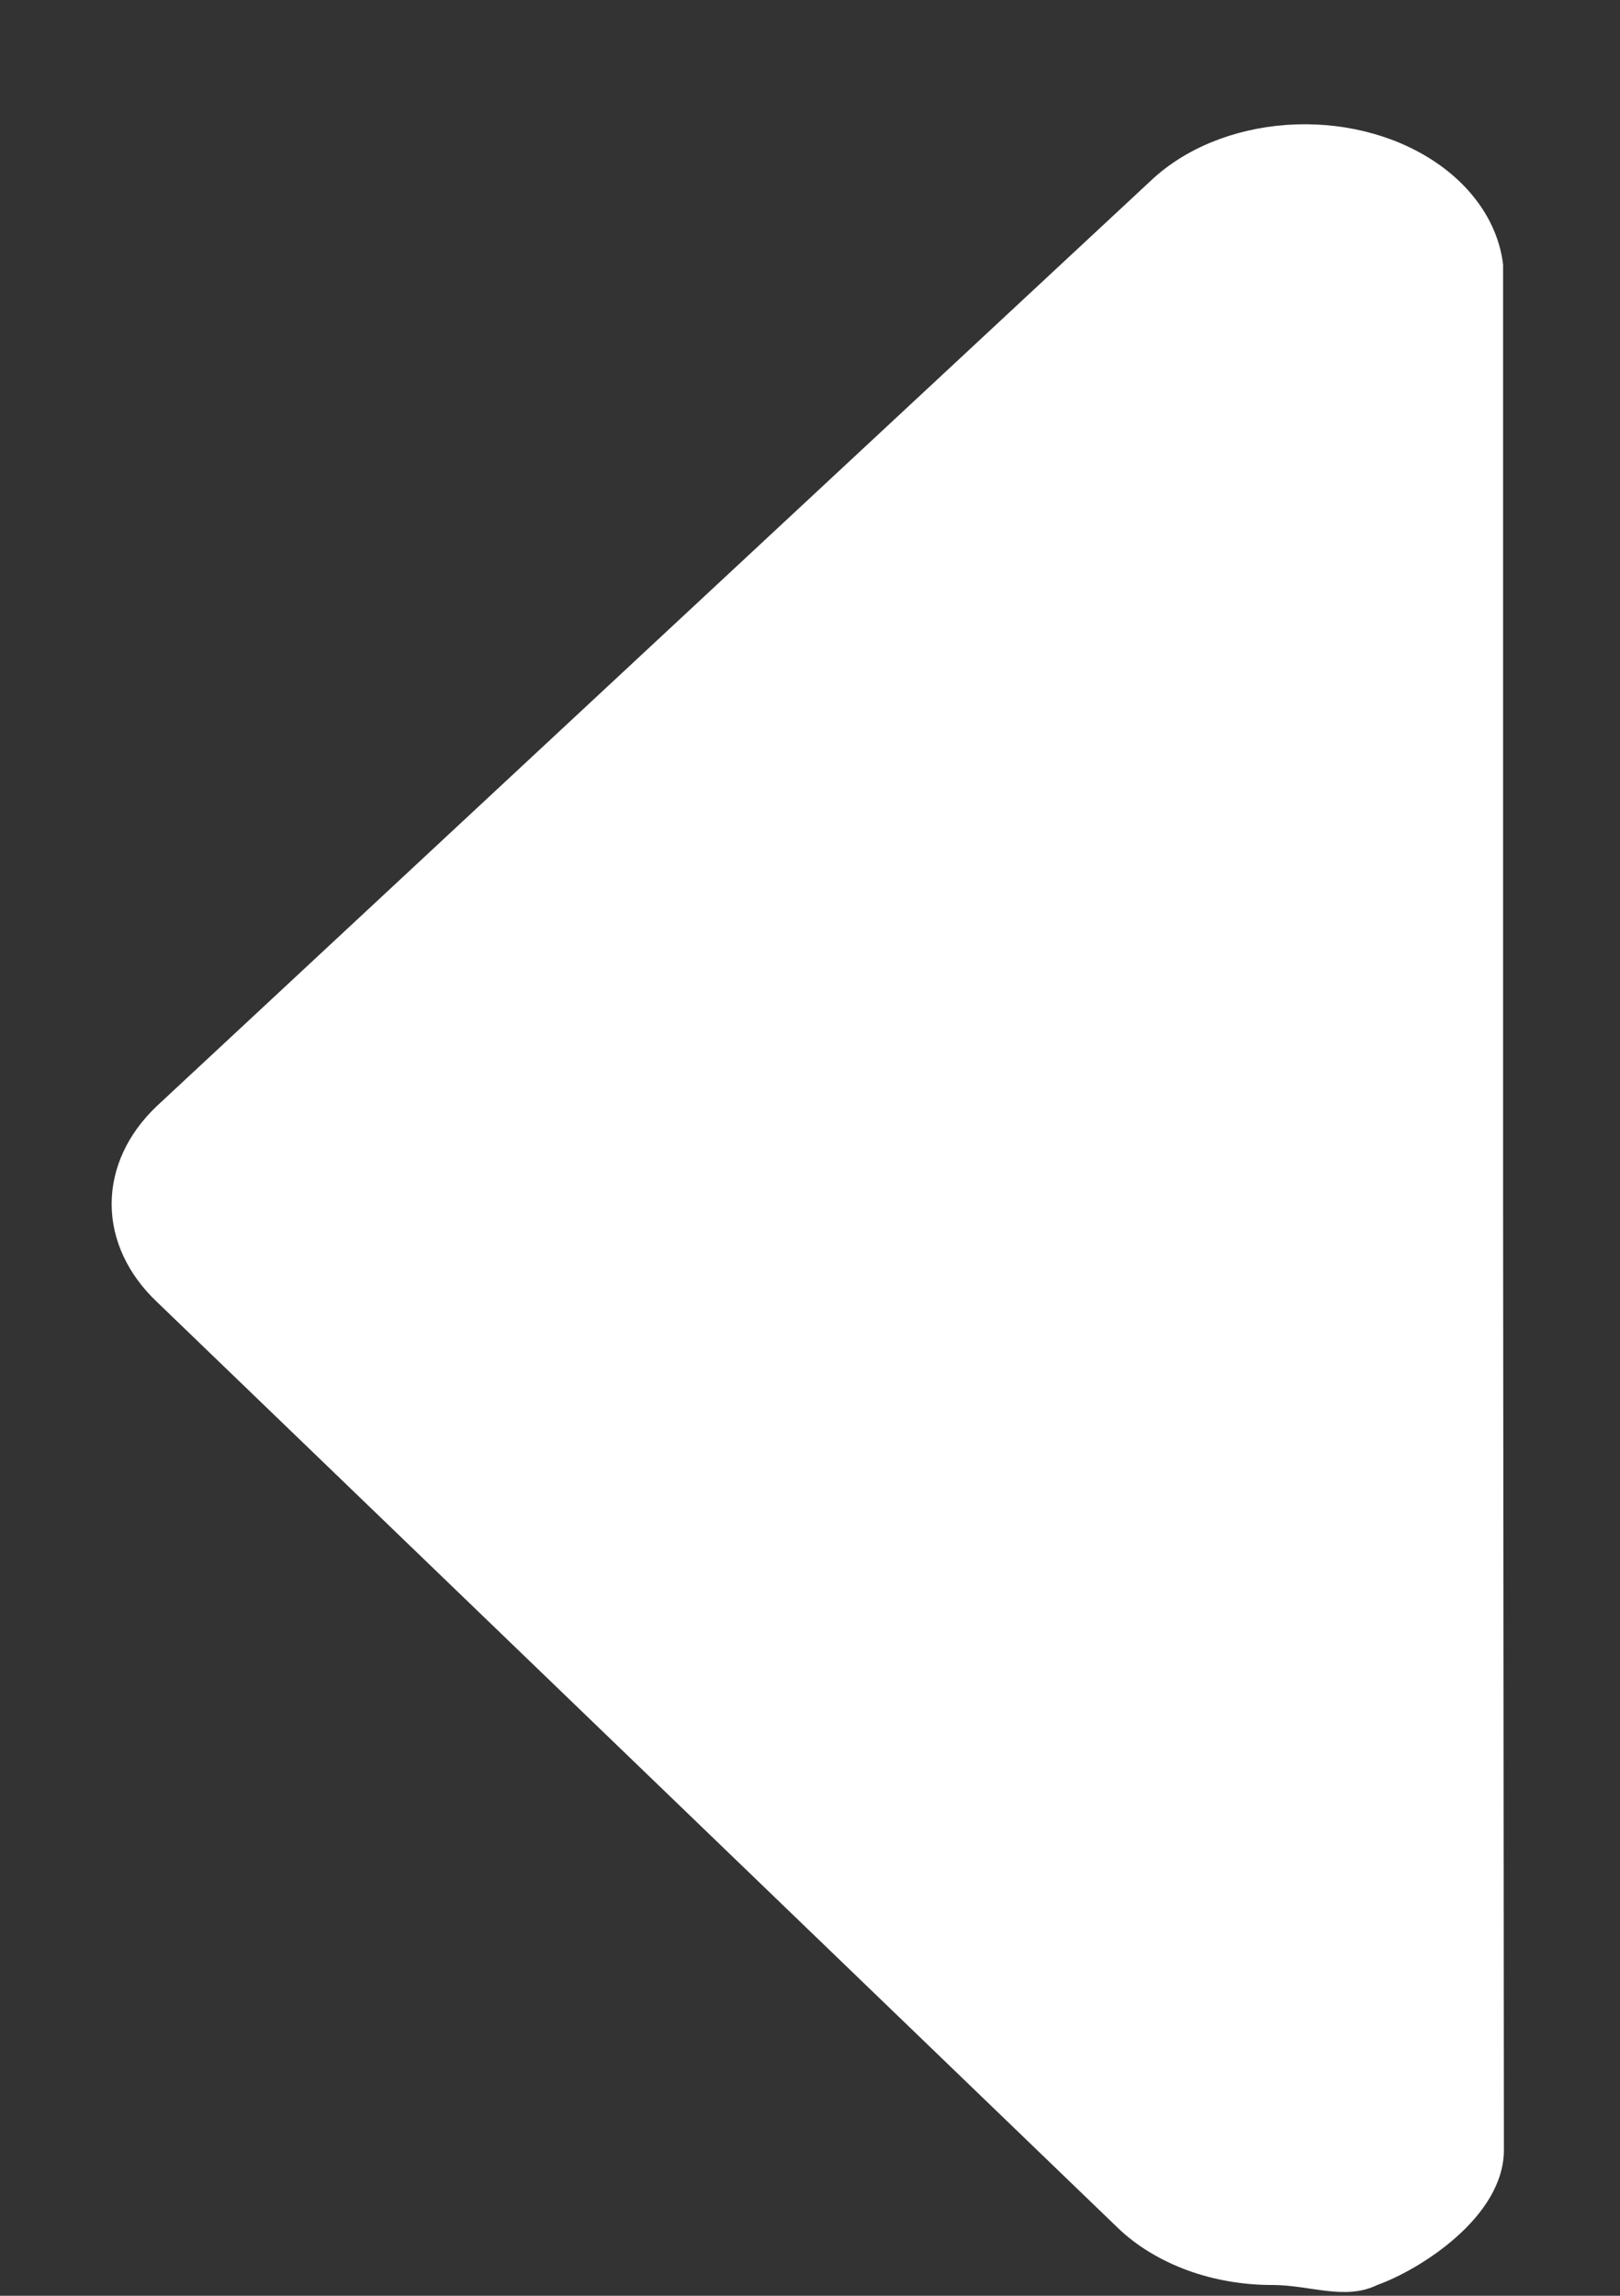 <svg width="12" height="17" viewBox="0 0 12 17" fill="none" xmlns="http://www.w3.org/2000/svg">
<rect x="0" y="0" width="12" height="17" fill="#333333" stroke="none"/>
<path d="M9.429 16.92C9.209 16.921 8.991 16.883 8.792 16.81C8.593 16.736 8.418 16.63 8.28 16.497L1.163 9.641C0.946 9.436 0.827 9.18 0.827 8.915C0.827 8.65 0.946 8.394 1.163 8.189L8.53 1.333C8.78 1.099 9.139 0.953 9.529 0.925C9.919 0.897 10.307 0.99 10.608 1.184C10.909 1.378 11.098 1.657 11.134 1.959V5.44V8.921C11.134 8.921 11.14 15.52 11.14 15.92C11.14 16.42 10.509 16.811 10.202 16.92C9.964 17.036 9.71 16.922 9.429 16.92Z" fill="white"/>
</svg>
